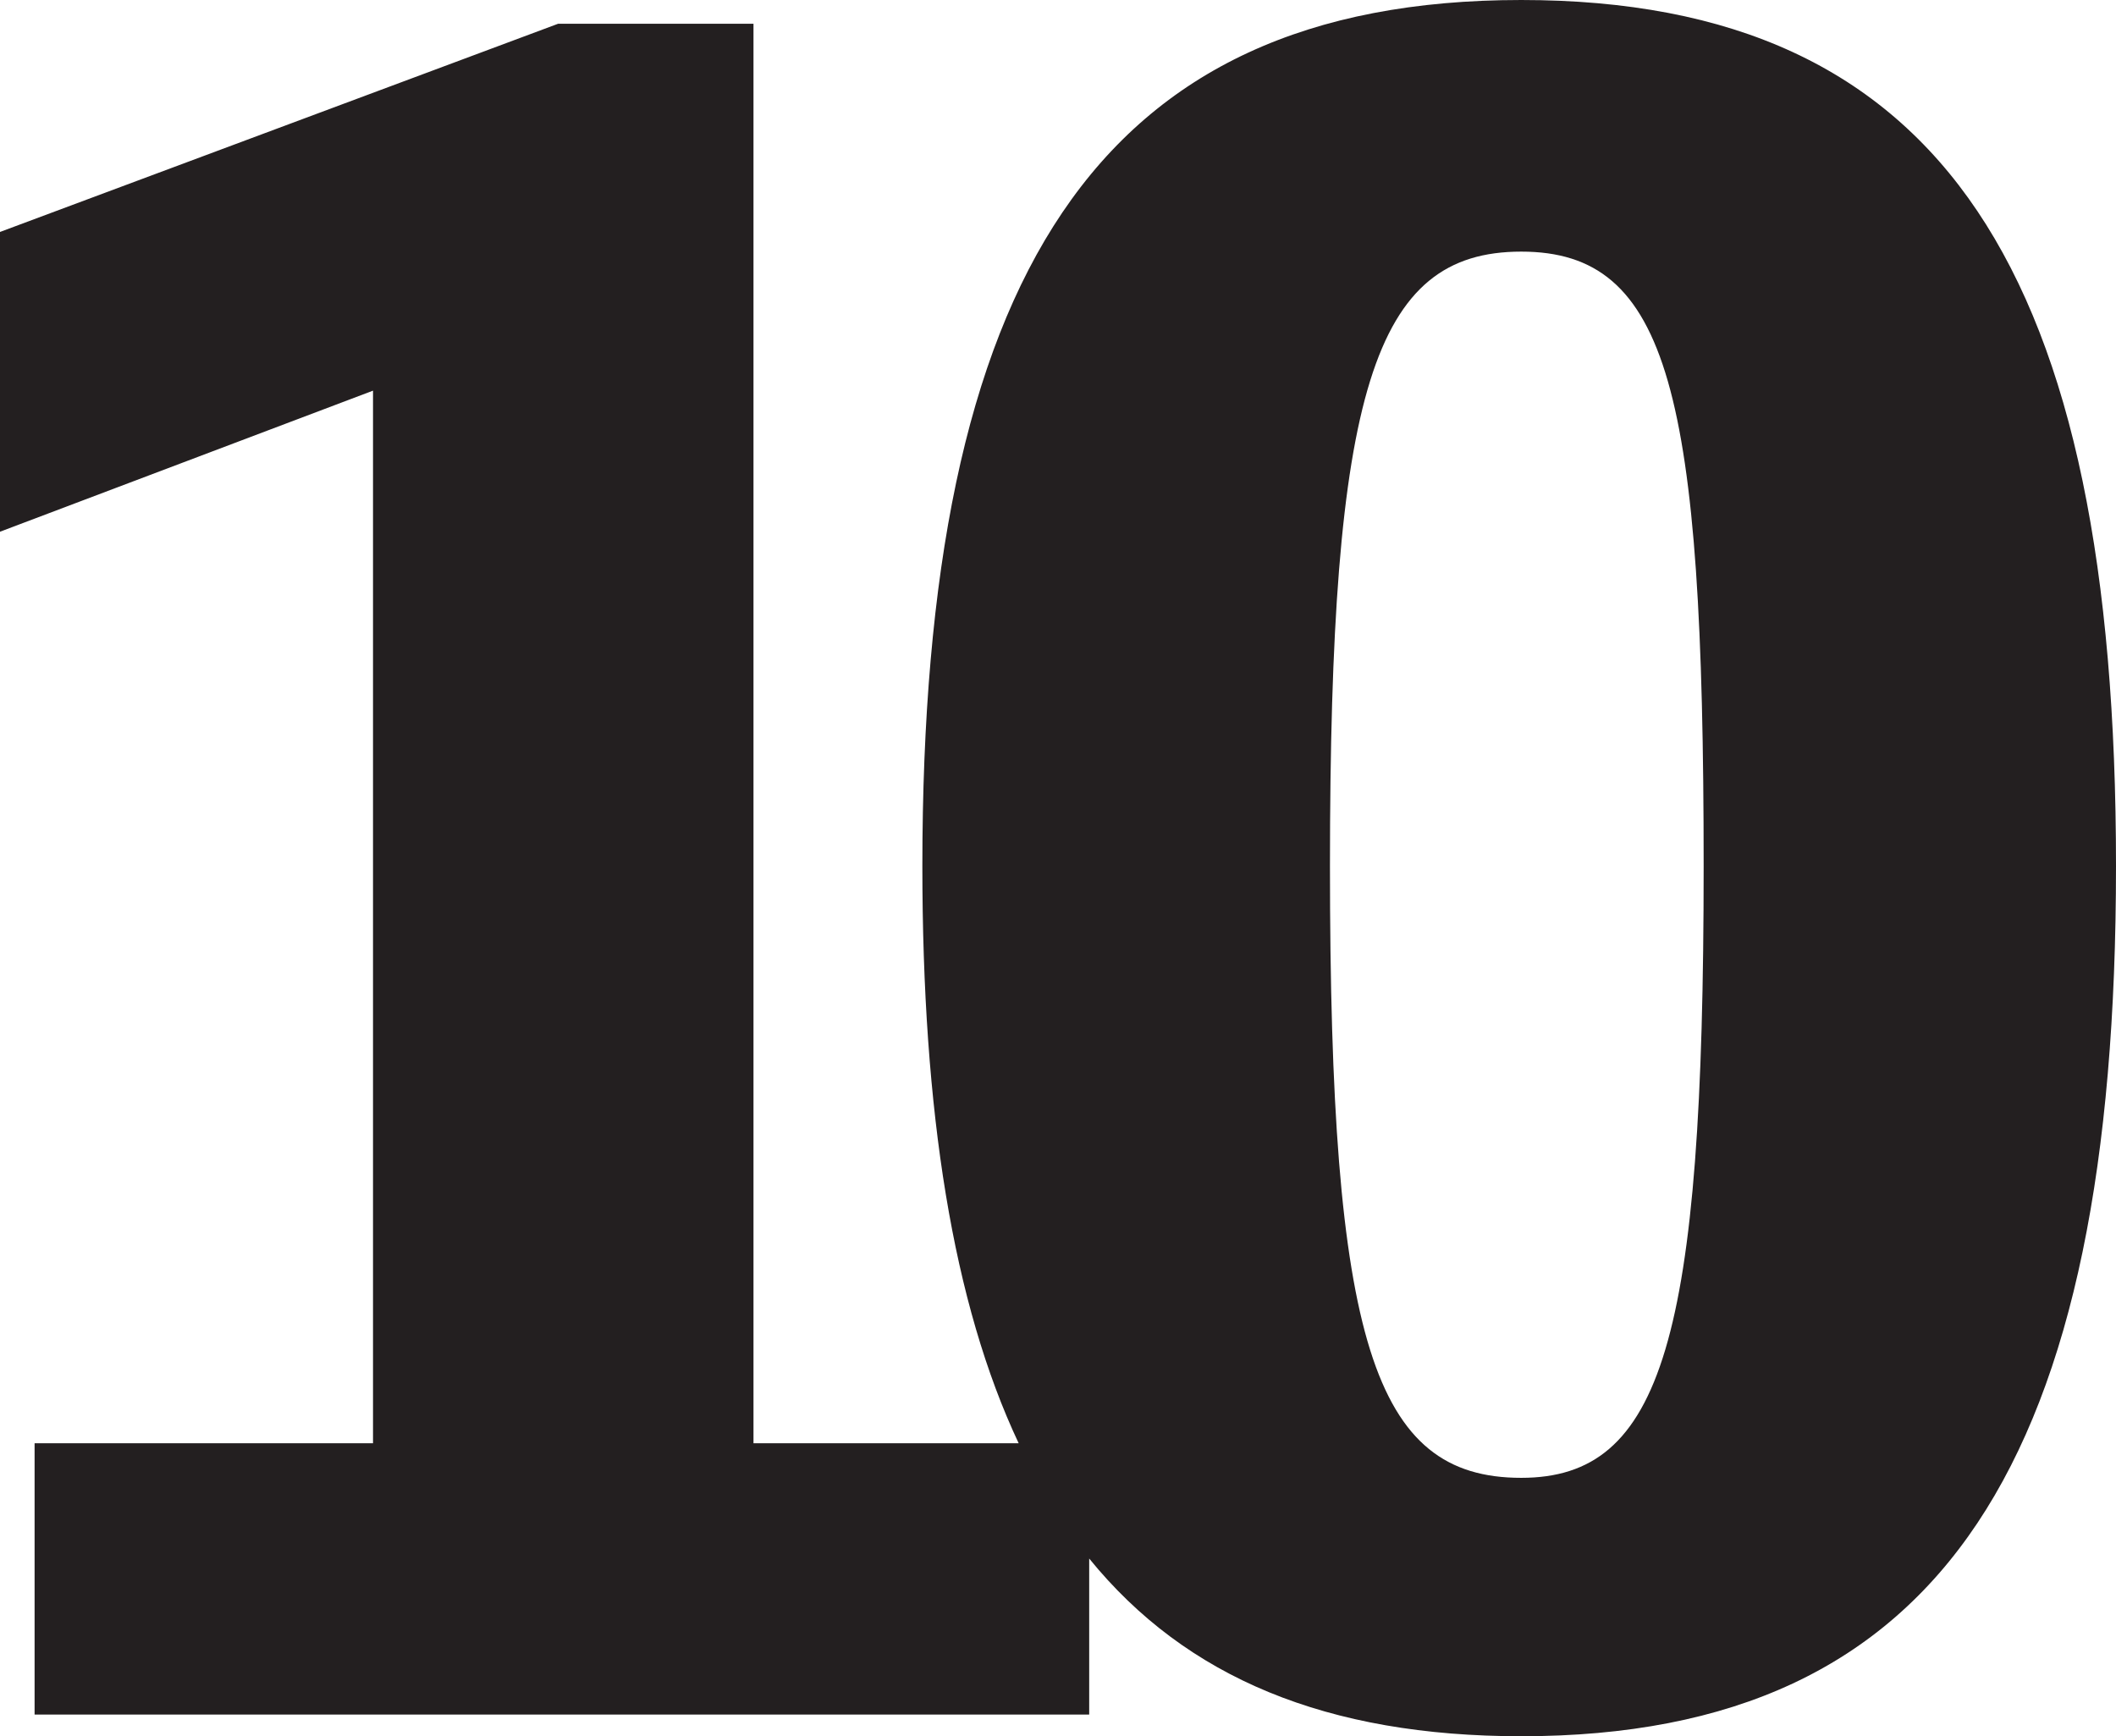 <?xml version="1.0" encoding="UTF-8"?>
<svg id="Layer_2" data-name="Layer 2" xmlns="http://www.w3.org/2000/svg" viewBox="0 0 31.2 25.6">
  <defs>
    <style>
      .cls-1 {
        fill: #231f20;
        stroke-width: 0px;
      }
    </style>
  </defs>
  <g id="Layer_1-2" data-name="Layer 1">
    <path class="cls-1" d="m22.43,0c-6.27,0-8.83,4.1-8.83,12.77,0,3.63.45,6.45,1.42,8.51h-3.91V.35h-2.88L0,3.42v4.42l5.5-2.08v15.52H.51v4h15.55v-2.3c1.43,1.76,3.51,2.62,6.37,2.62,6.24,0,8.77-4.1,8.77-12.83S28.67,0,22.43,0Zm0,21.79c-2.18,0-2.82-2.02-2.82-9.02s.64-9.06,2.82-9.06,2.69,2.08,2.69,9.06-.61,9.02-2.69,9.02Z"/>
  </g>
</svg>